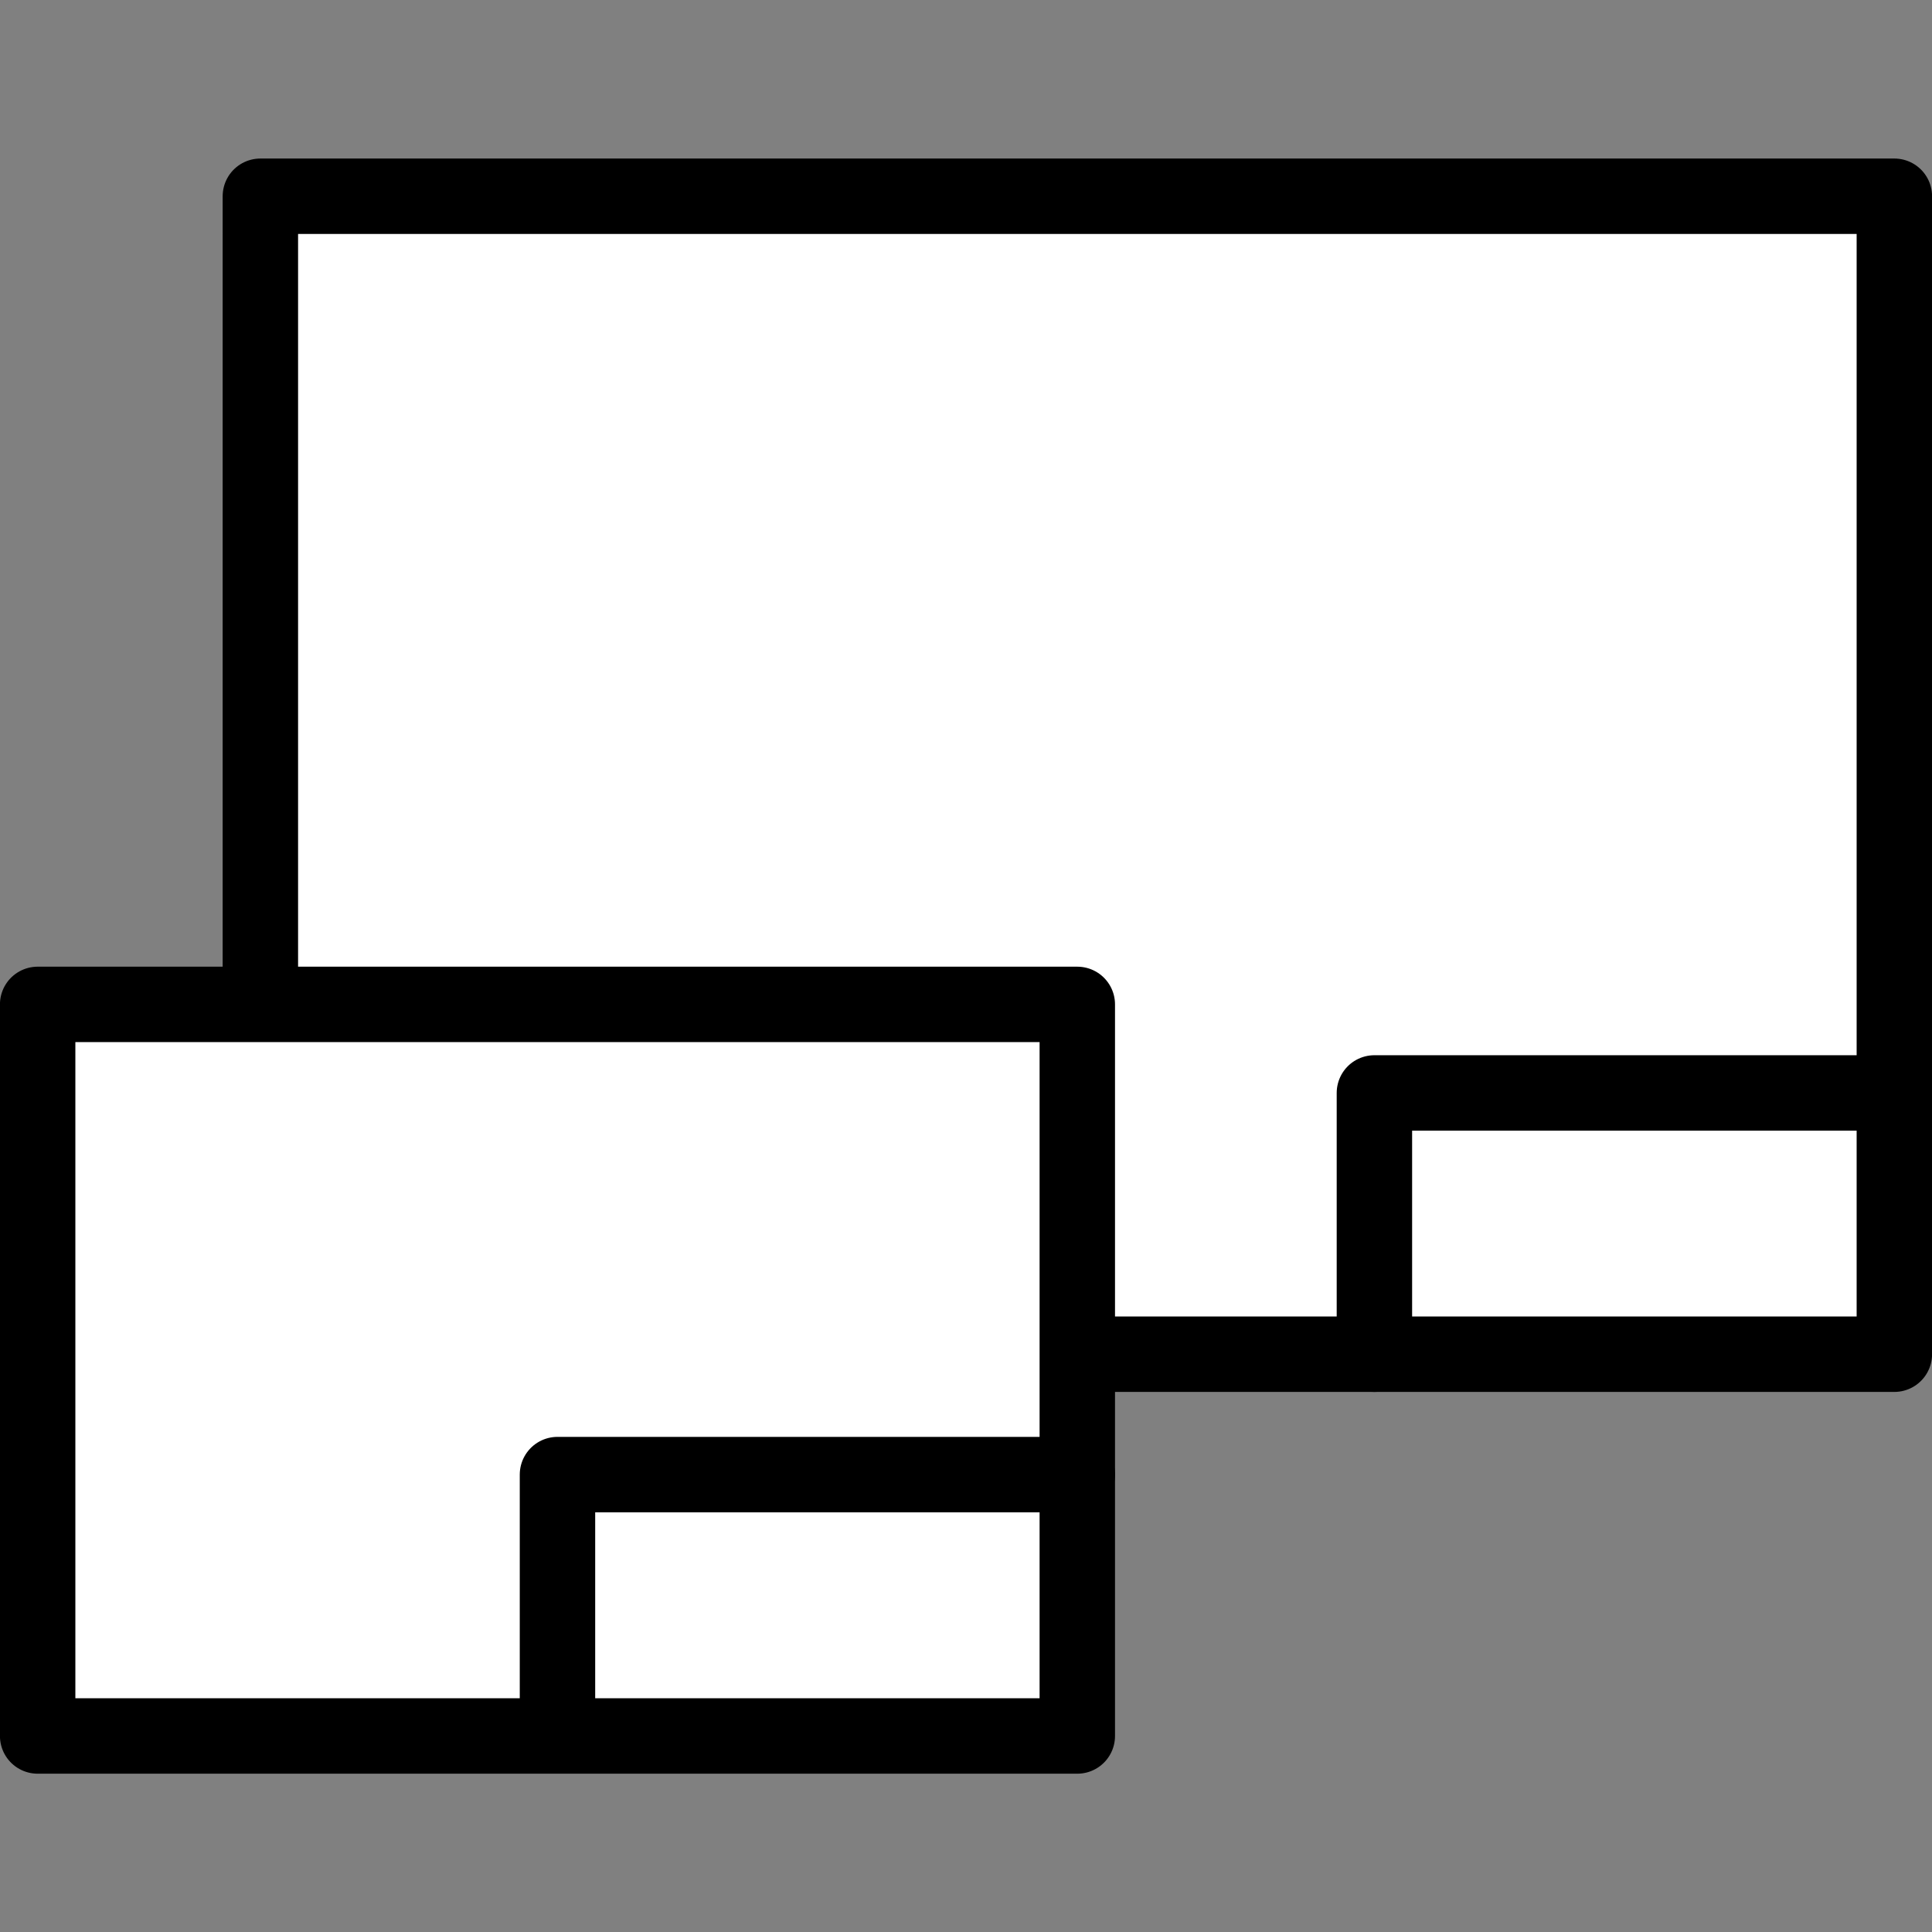 <?xml version="1.0" encoding="UTF-8" standalone="no"?>
<!-- Created with Inkscape (http://www.inkscape.org/) -->

<svg
   width="16.933mm"
   height="16.933mm"
   viewBox="0 0 16.933 16.933"
   version="1.1"
   id="svg1"
   inkscape:version="1.4.2 (f4327f4, 2025-05-13)"
   sodipodi:docname="ICONS.svg"
   xml:space="preserve"
   inkscape:export-filename="macros\weld_lines.svg"
   inkscape:export-xdpi="96"
   inkscape:export-ydpi="96"
   xmlns:inkscape="http://www.inkscape.org/namespaces/inkscape"
   xmlns:sodipodi="http://sodipodi.sourceforge.net/DTD/sodipodi-0.dtd"
   xmlns="http://www.w3.org/2000/svg"
   xmlns:svg="http://www.w3.org/2000/svg"><rect x="0" y="0" width="16.933" height="16.933" fill="#808080" stroke="none"/><sodipodi:namedview
     id="namedview1"
     pagecolor="#ffffff"
     bordercolor="#000000"
     borderopacity="0.25"
     inkscape:showpageshadow="false"
     inkscape:pageopacity="0.0"
     inkscape:pagecheckerboard="false"
     inkscape:deskcolor="#d1d1d1"
     inkscape:document-units="px"
     borderlayer="true"
     labelstyle="default"
     shape-rendering="crispEdges"
     inkscape:clip-to-page="false"
     inkscape:zoom="2.8284271"
     inkscape:cx="149.55308"
     inkscape:cy="443.70951"
     inkscape:window-width="1920"
     inkscape:window-height="1017"
     inkscape:window-x="-8"
     inkscape:window-y="-8"
     inkscape:window-maximized="1"
     inkscape:current-layer="layer1"
     showguides="true"
     showgrid="false"><inkscape:page
       x="1.0549185e-13"
       y="0"
       width="16.933"
       height="16.933"
       id="page2"
       margin="0"
       bleed="0" /></sodipodi:namedview><defs
     id="defs1" /><g
     inkscape:label="Слой 1"
     inkscape:groupmode="layer"
     id="layer1"
     transform="translate(-42.092,-113.315)"><g
       id="g7"
       transform="translate(-1.9994202e-6,-2.754)"><path
         id="rect24-7-6-9"
         style="fill:#ffffff;fill-opacity:1;fill-rule:evenodd;stroke:#000000;stroke-width:0.661;stroke-linecap:round;stroke-linejoin:round"
         d="m 44.374,117.789 h 14.321 v 10.149 H 44.374 Z"
         sodipodi:nodetypes="ccccc" /><path
         style="fill:none;fill-opacity:1;stroke:#000000;stroke-width:0.661;stroke-linecap:round;stroke-linejoin:round;stroke-dasharray:none;stroke-dashoffset:0;stroke-opacity:1"
         d="m 54.138,127.938 v -2.29 h 4.556"
         id="path24-45-34-9"
         sodipodi:nodetypes="ccc" /></g><g
       id="g6"
       transform="translate(-3.3456421e-7,6.492)"><path
         id="rect24-7-6"
         style="fill:#ffffff;fill-opacity:1;fill-rule:evenodd;stroke:#000000;stroke-width:0.661;stroke-linecap:round;stroke-linejoin:round"
         d="m 42.422,115.626 h 9.112 v 6.412 h -9.112 z"
         sodipodi:nodetypes="ccccc" /><path
         style="fill:none;fill-opacity:1;stroke:#000000;stroke-width:0.661;stroke-linecap:round;stroke-linejoin:round;stroke-dasharray:none;stroke-dashoffset:0;stroke-opacity:1"
         d="m 46.978,122.037 v -2.29 h 4.556"
         id="path24-45-34"
         sodipodi:nodetypes="ccc" /></g></g></svg>
